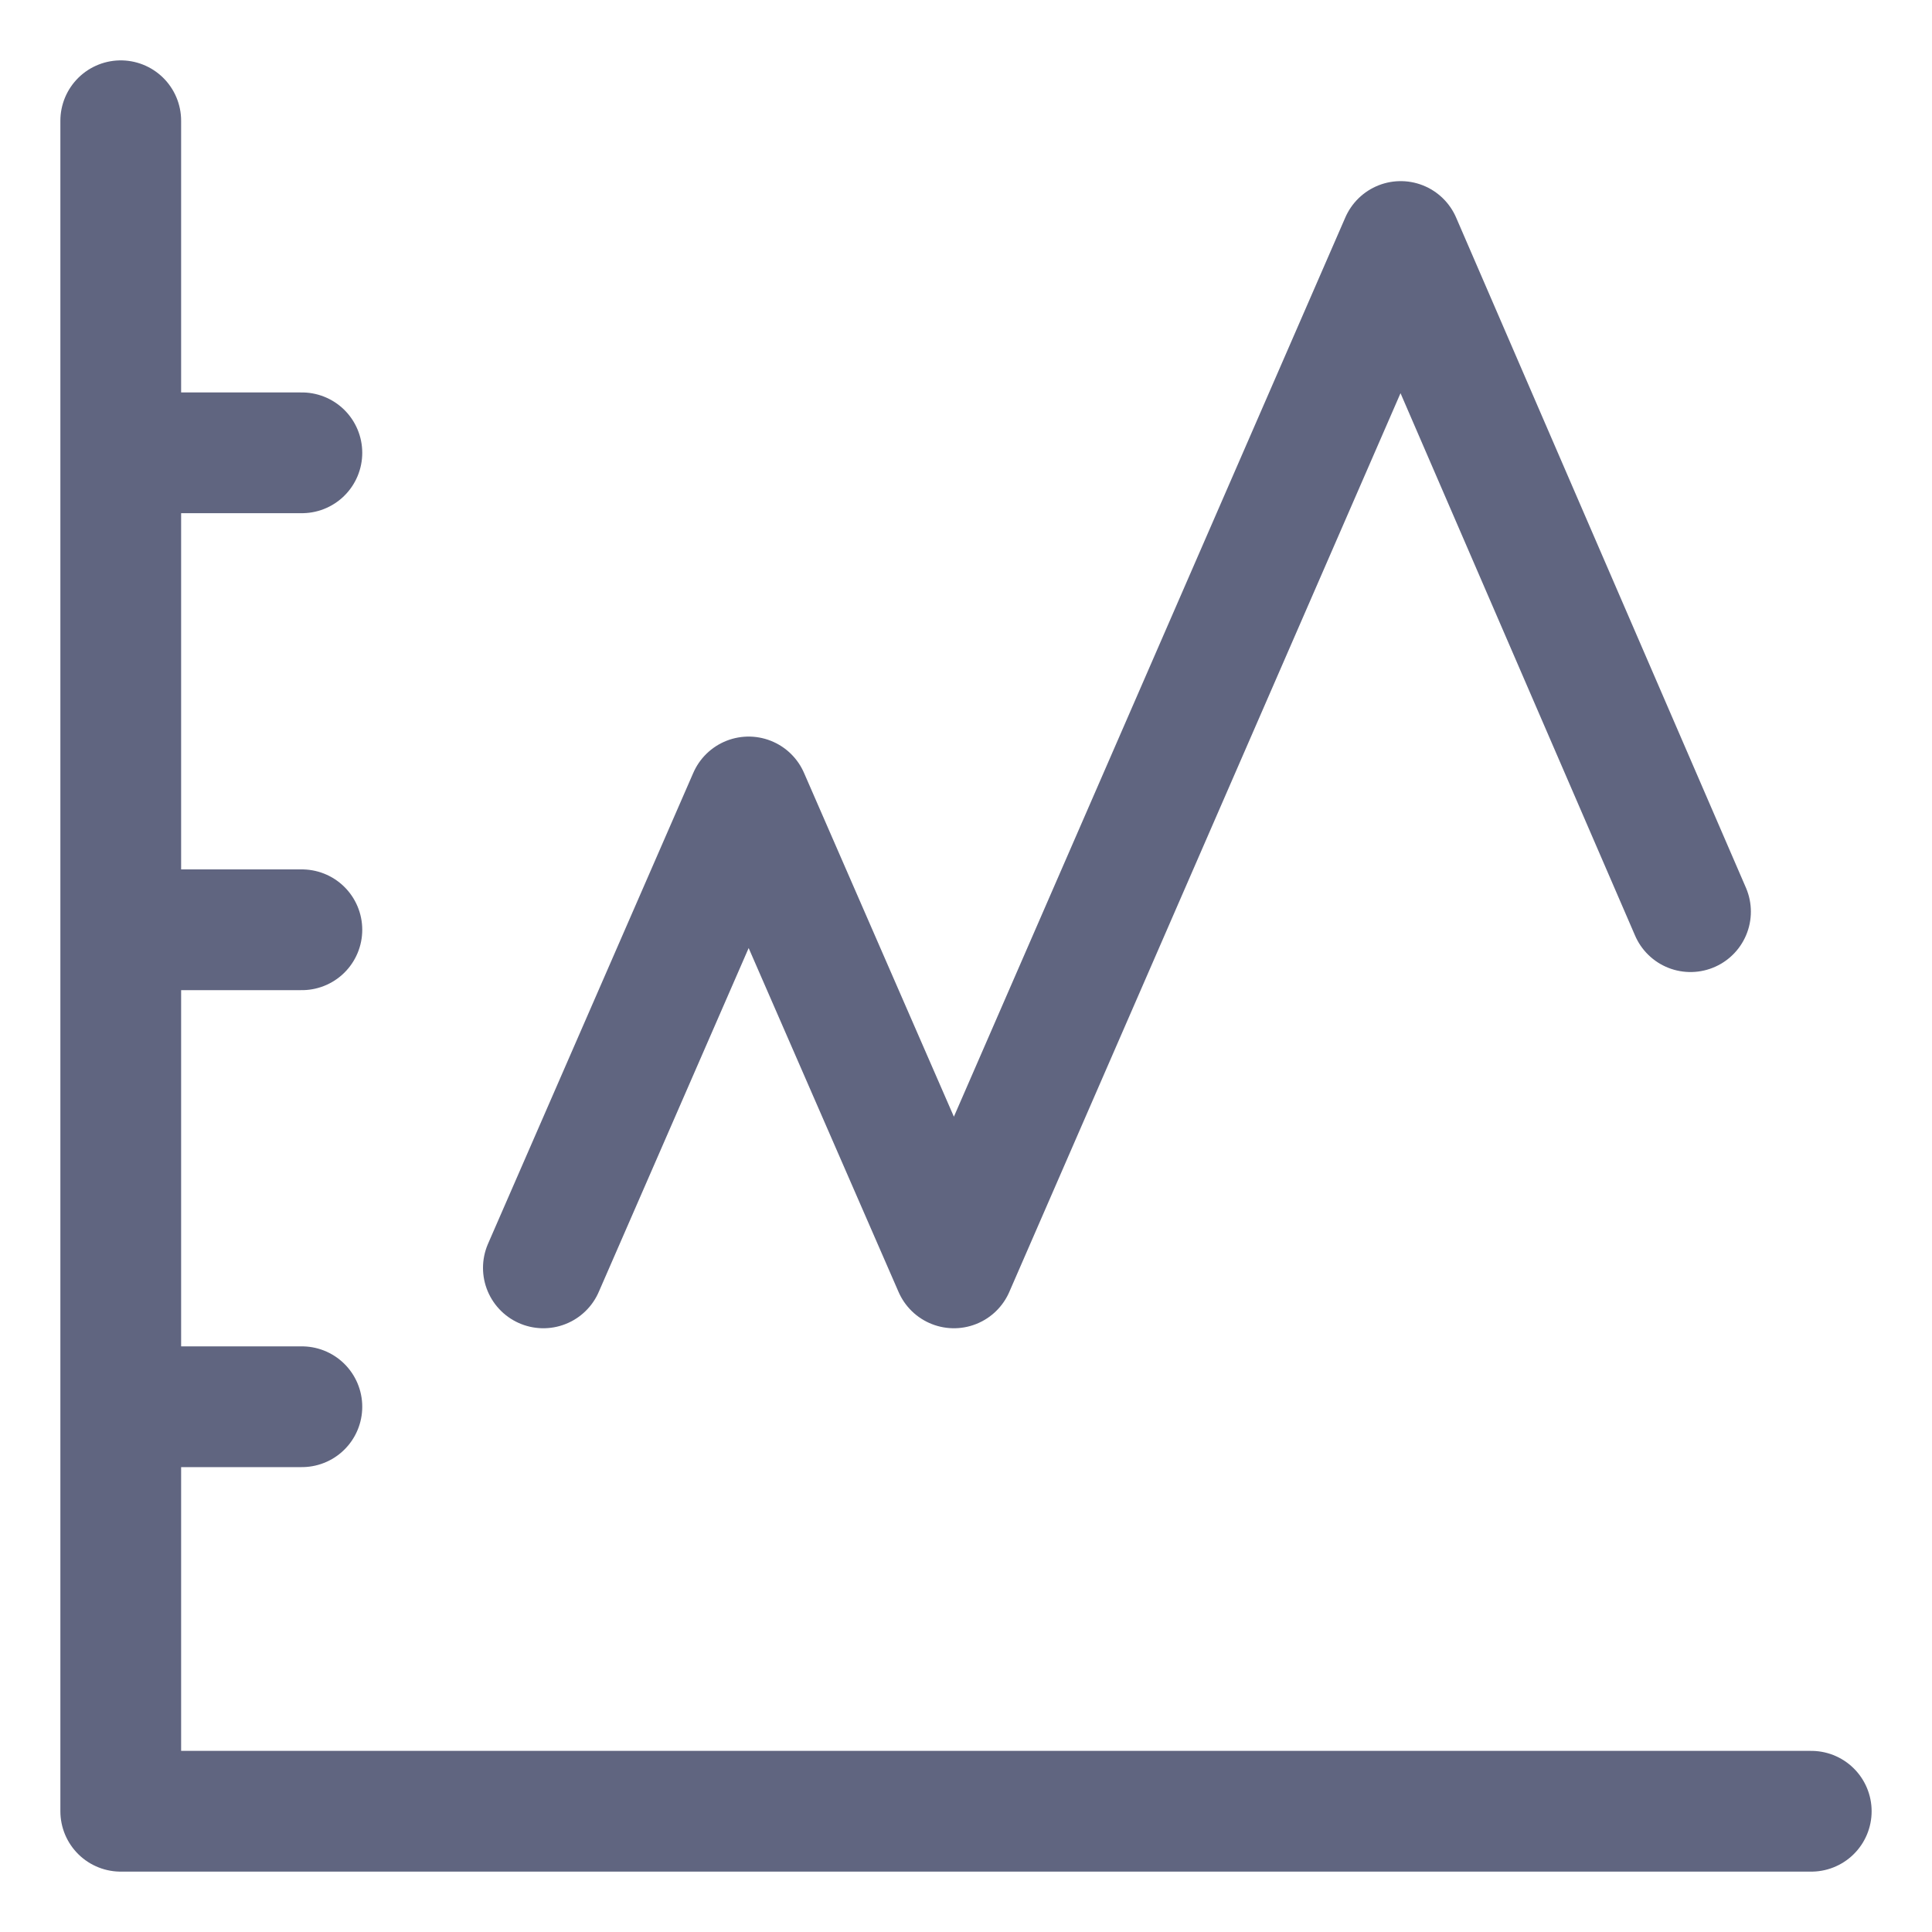 <svg width="16" height="16" viewBox="0 0 16 16" fill="none" xmlns="http://www.w3.org/2000/svg">
    <path d="M15 15H1V1" stroke="#606580" stroke-miterlimit="10" stroke-linecap="round" stroke-linejoin="round"/>
    <path d="M1.3 7.7H2.5" stroke="#606580" stroke-miterlimit="10" stroke-linecap="round" stroke-linejoin="round"/>
    <path d="M1.3 3.75H2.5" stroke="#606580" stroke-miterlimit="10" stroke-linecap="round" stroke-linejoin="round"/>
    <path d="M1.3 11.65H2.5" stroke="#606580" stroke-miterlimit="10" stroke-linecap="round" stroke-linejoin="round"/>
    <path d="M14 7.55L11.6 2L7.9 10.5L6.2 6.6L4.5 10.5" stroke="#606580" stroke-miterlimit="10" stroke-linecap="round" stroke-linejoin="round"/>
</svg>
